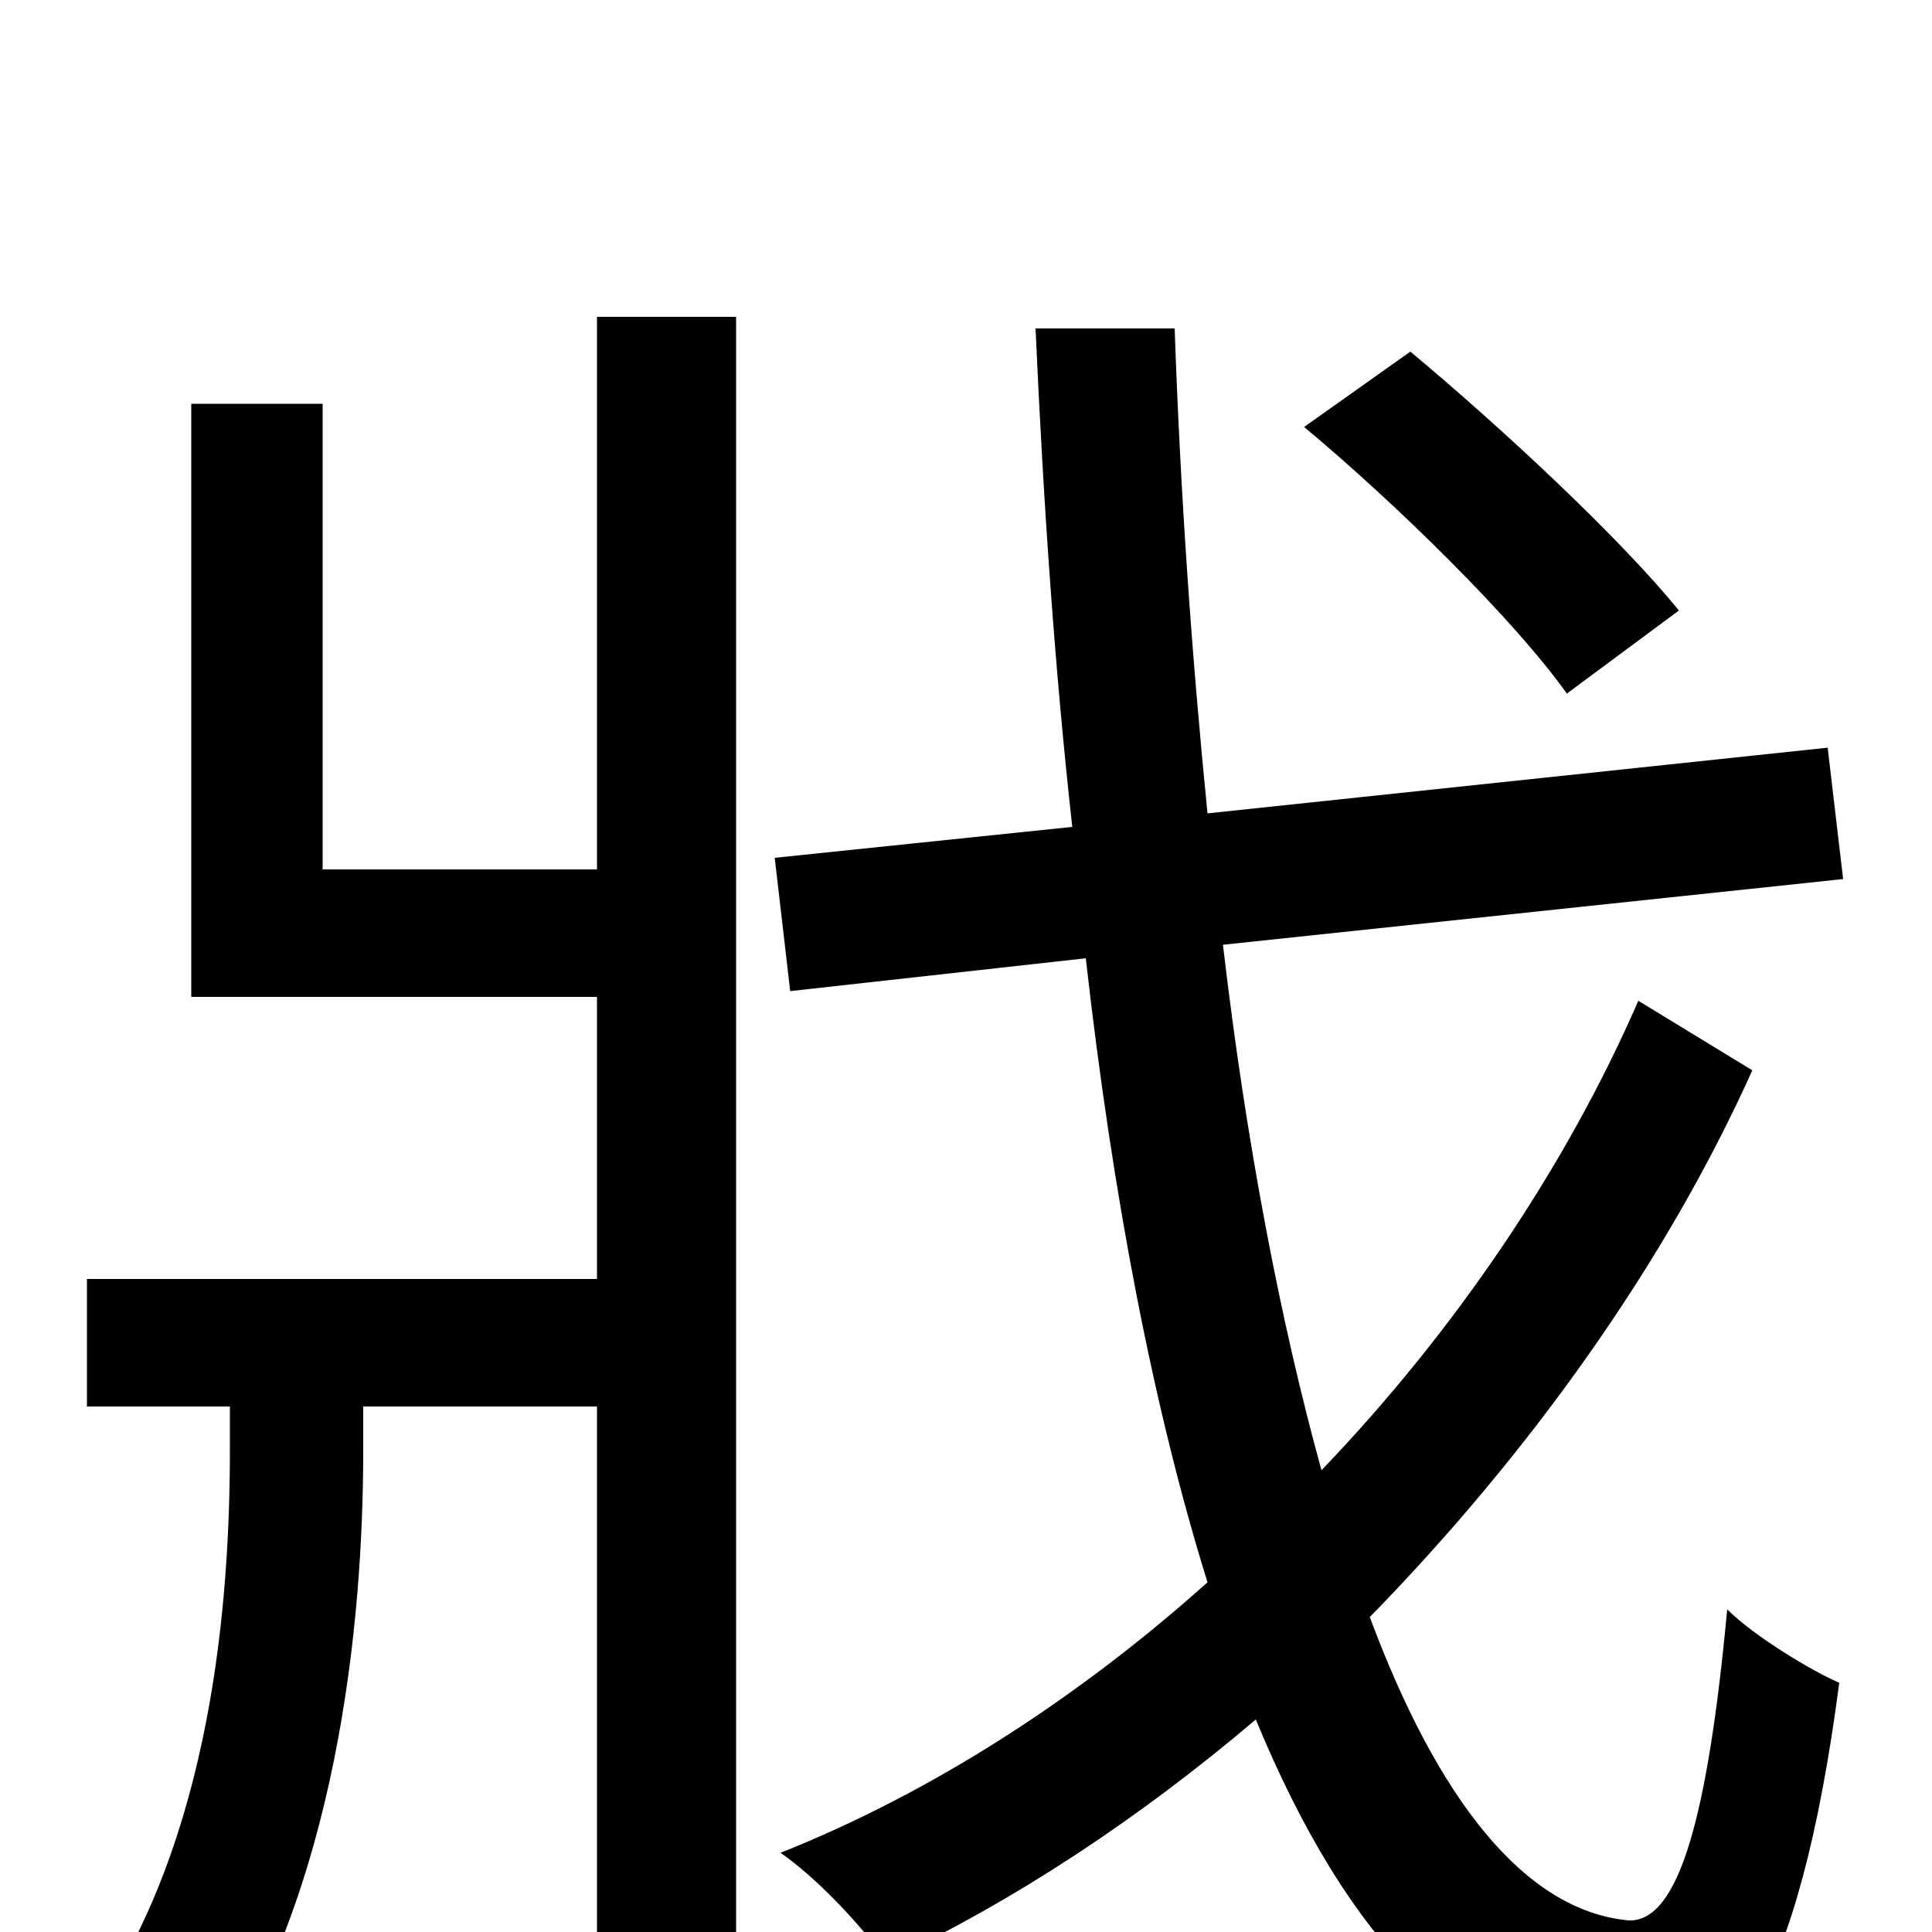 <svg xmlns="http://www.w3.org/2000/svg" viewBox="0 -1000 1000 1000">
	<path fill="#000000" d="M869 -684C839 -721 778 -778 730 -818L675 -779C723 -739 784 -679 811 -641ZM309 -550H167V-791H99V-484H309V-338H45V-272H119V-250C119 -172 110 -48 47 42C65 51 93 67 106 80C175 -20 188 -161 188 -249V-272H309V76H381V-836H309ZM848 -482C811 -397 754 -312 684 -239C663 -315 645 -408 633 -511L954 -545L946 -613L625 -579C617 -659 611 -743 608 -830H536C540 -740 546 -653 555 -572L401 -556L409 -487L562 -504C576 -380 597 -271 625 -181C558 -121 482 -72 404 -41C424 -27 446 -3 459 15C525 -16 590 -59 650 -110C697 4 760 72 845 78C893 81 931 31 952 -129C938 -135 908 -153 894 -167C884 -60 869 -5 843 -6C789 -11 744 -69 709 -163C792 -248 862 -346 907 -446Z"/>
</svg>